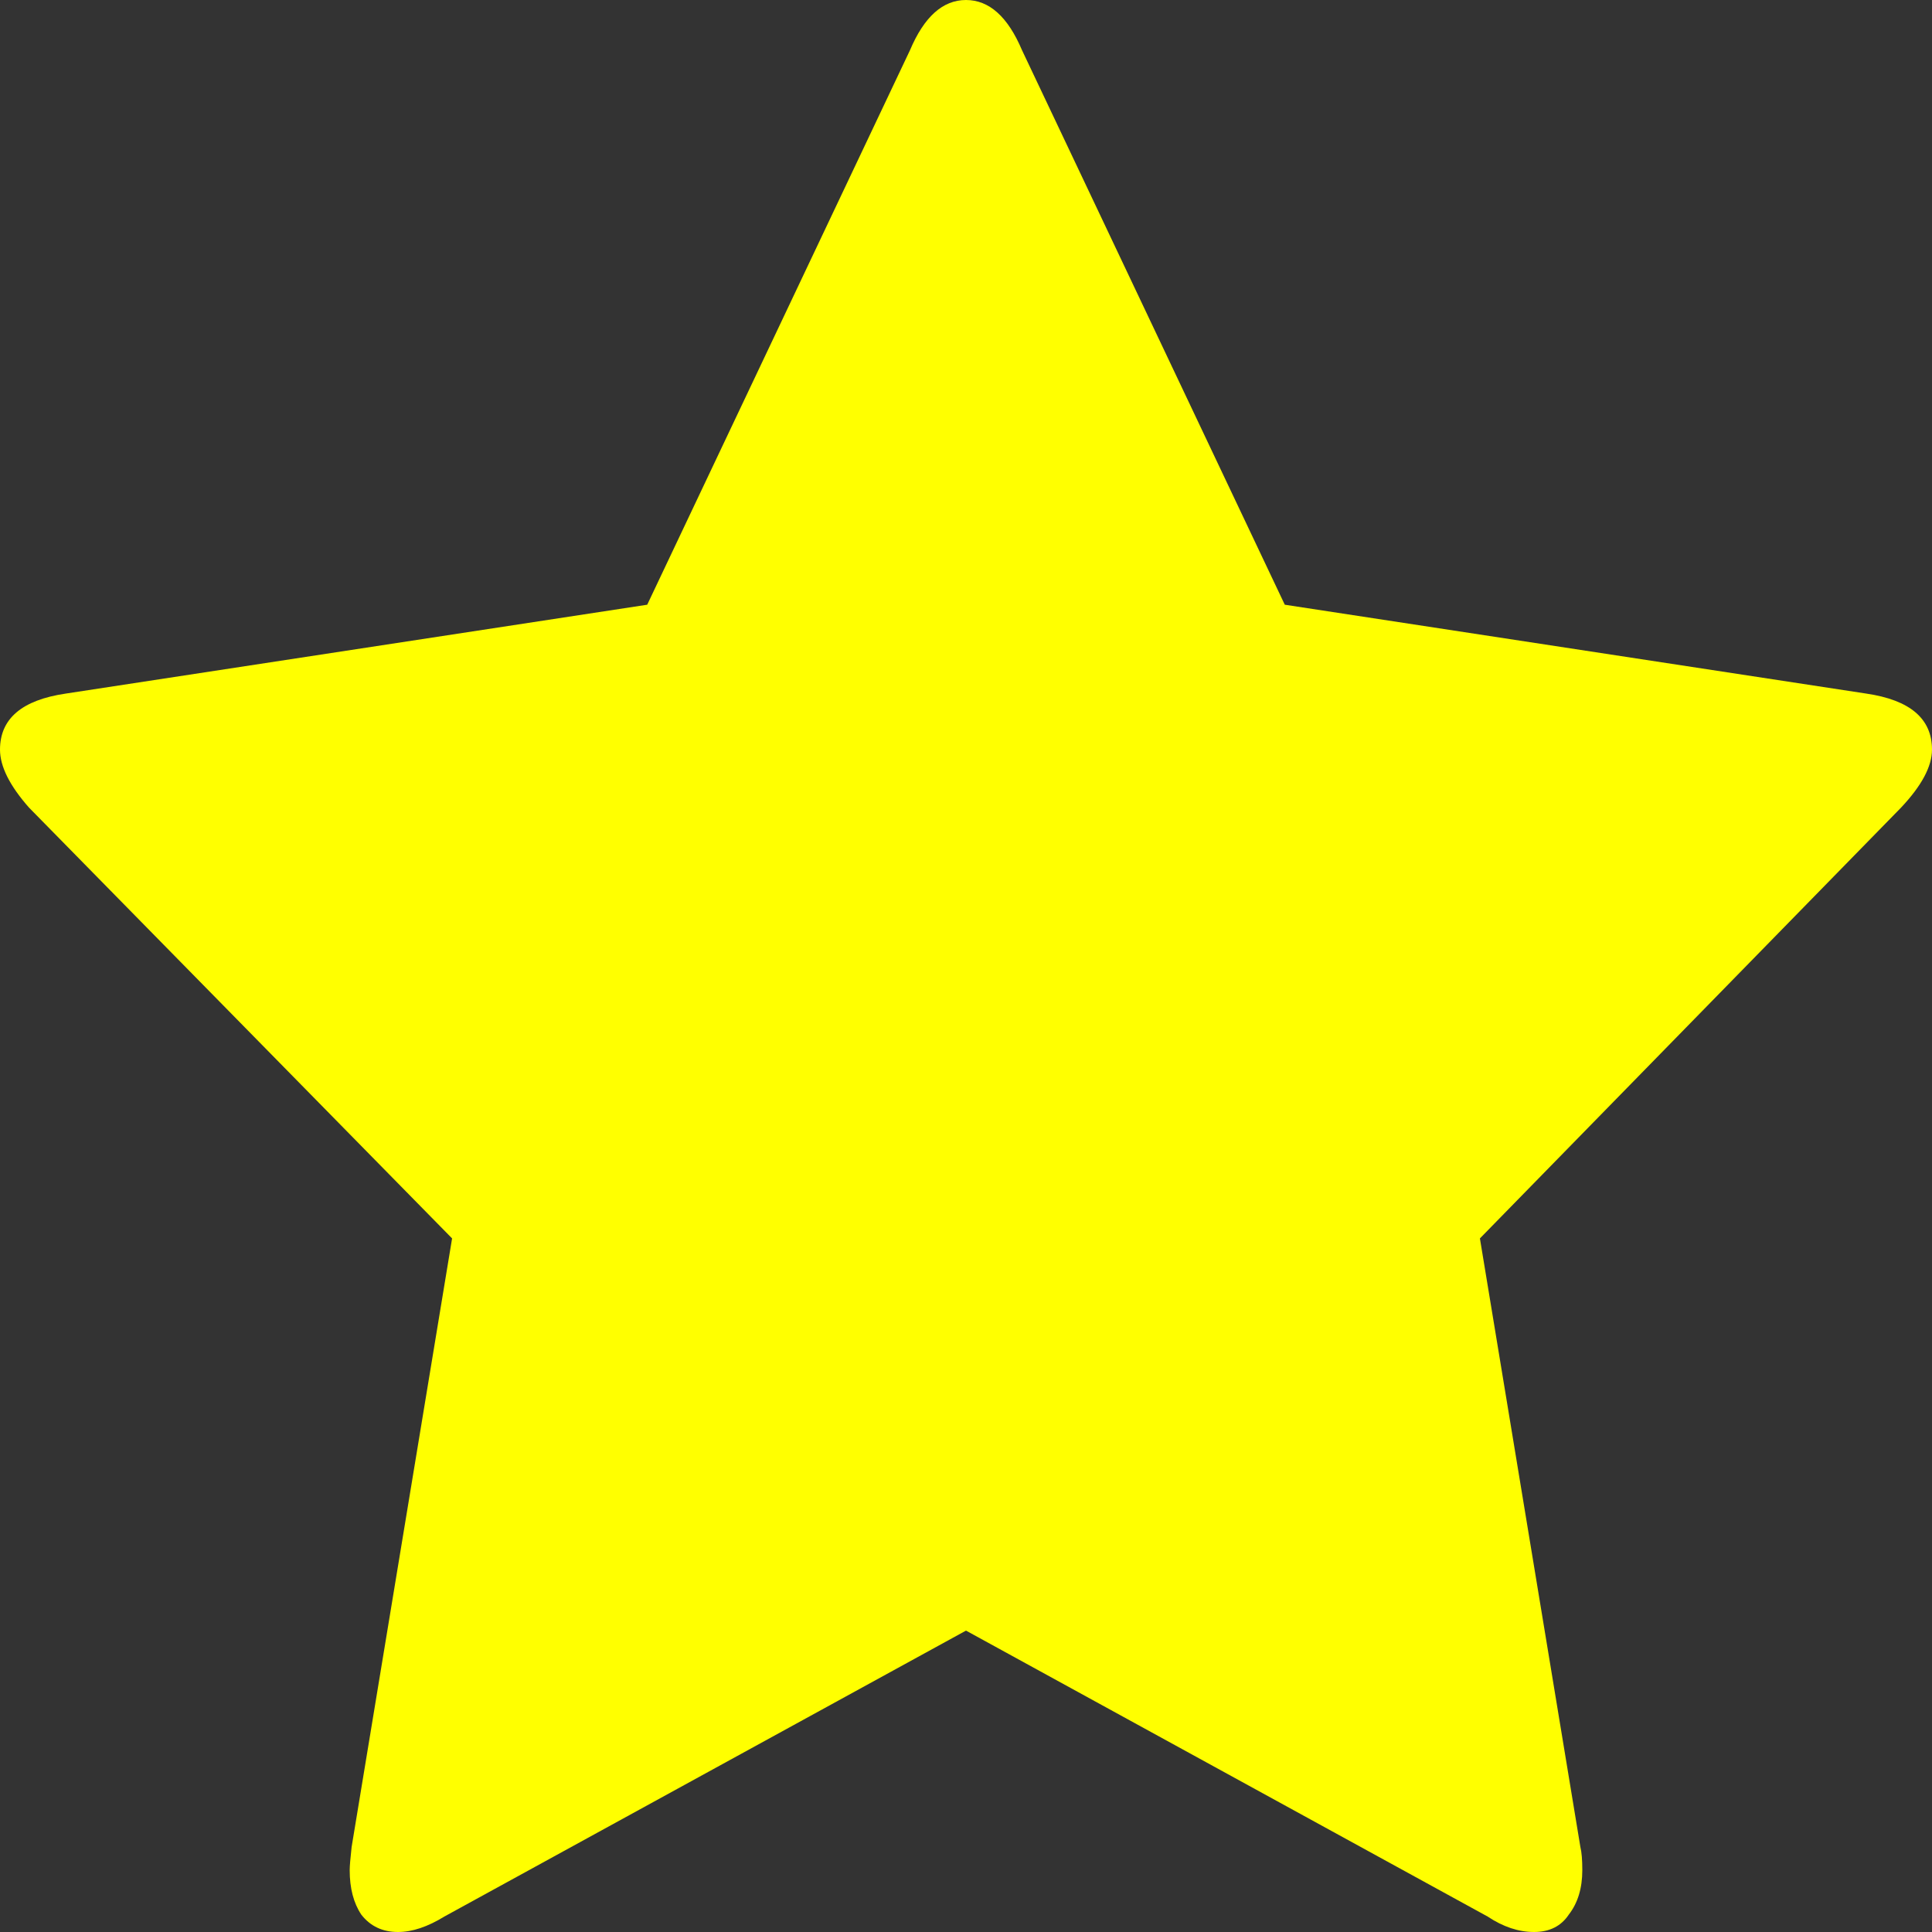 <svg id="stage-star" version="1.2" xmlns="http://www.w3.org/2000/svg" viewBox="0 0 100 100" width="100" height="100">
    <rect x="0" y="0" width="100" height="100" fill="#333333" stroke="none"/>
    <style>
        .star0{
            fill:#ffff00;
            filter: drop-shadow(0 0 3px black);
        }
    </style>
    <path class="star0" d="m96.6 35.9q3.4 0.5 3.4 2.9q0 1.3-1.6 3l-21.8 22.3l5.2 31.5q0.1 0.4 0.1 1.2q0 1.4-0.7 2.3q-0.6 0.9-1.8 0.9q-1.2 0-2.4-0.8l-27-14.8l-27 14.8q-1.3 0.8-2.4 0.8q-1.2 0-1.9-0.9q-0.6-0.9-0.6-2.3q0-0.3 0.1-1.2l5.2-31.5l-21.9-22.3q-1.5-1.7-1.5-3q0-2.4 3.4-2.9l30.1-4.6l13.6-28.7q1.1-2.6 2.9-2.6q1.8 0 2.9 2.6l13.6 28.7l30.1 4.6z" />
</svg>